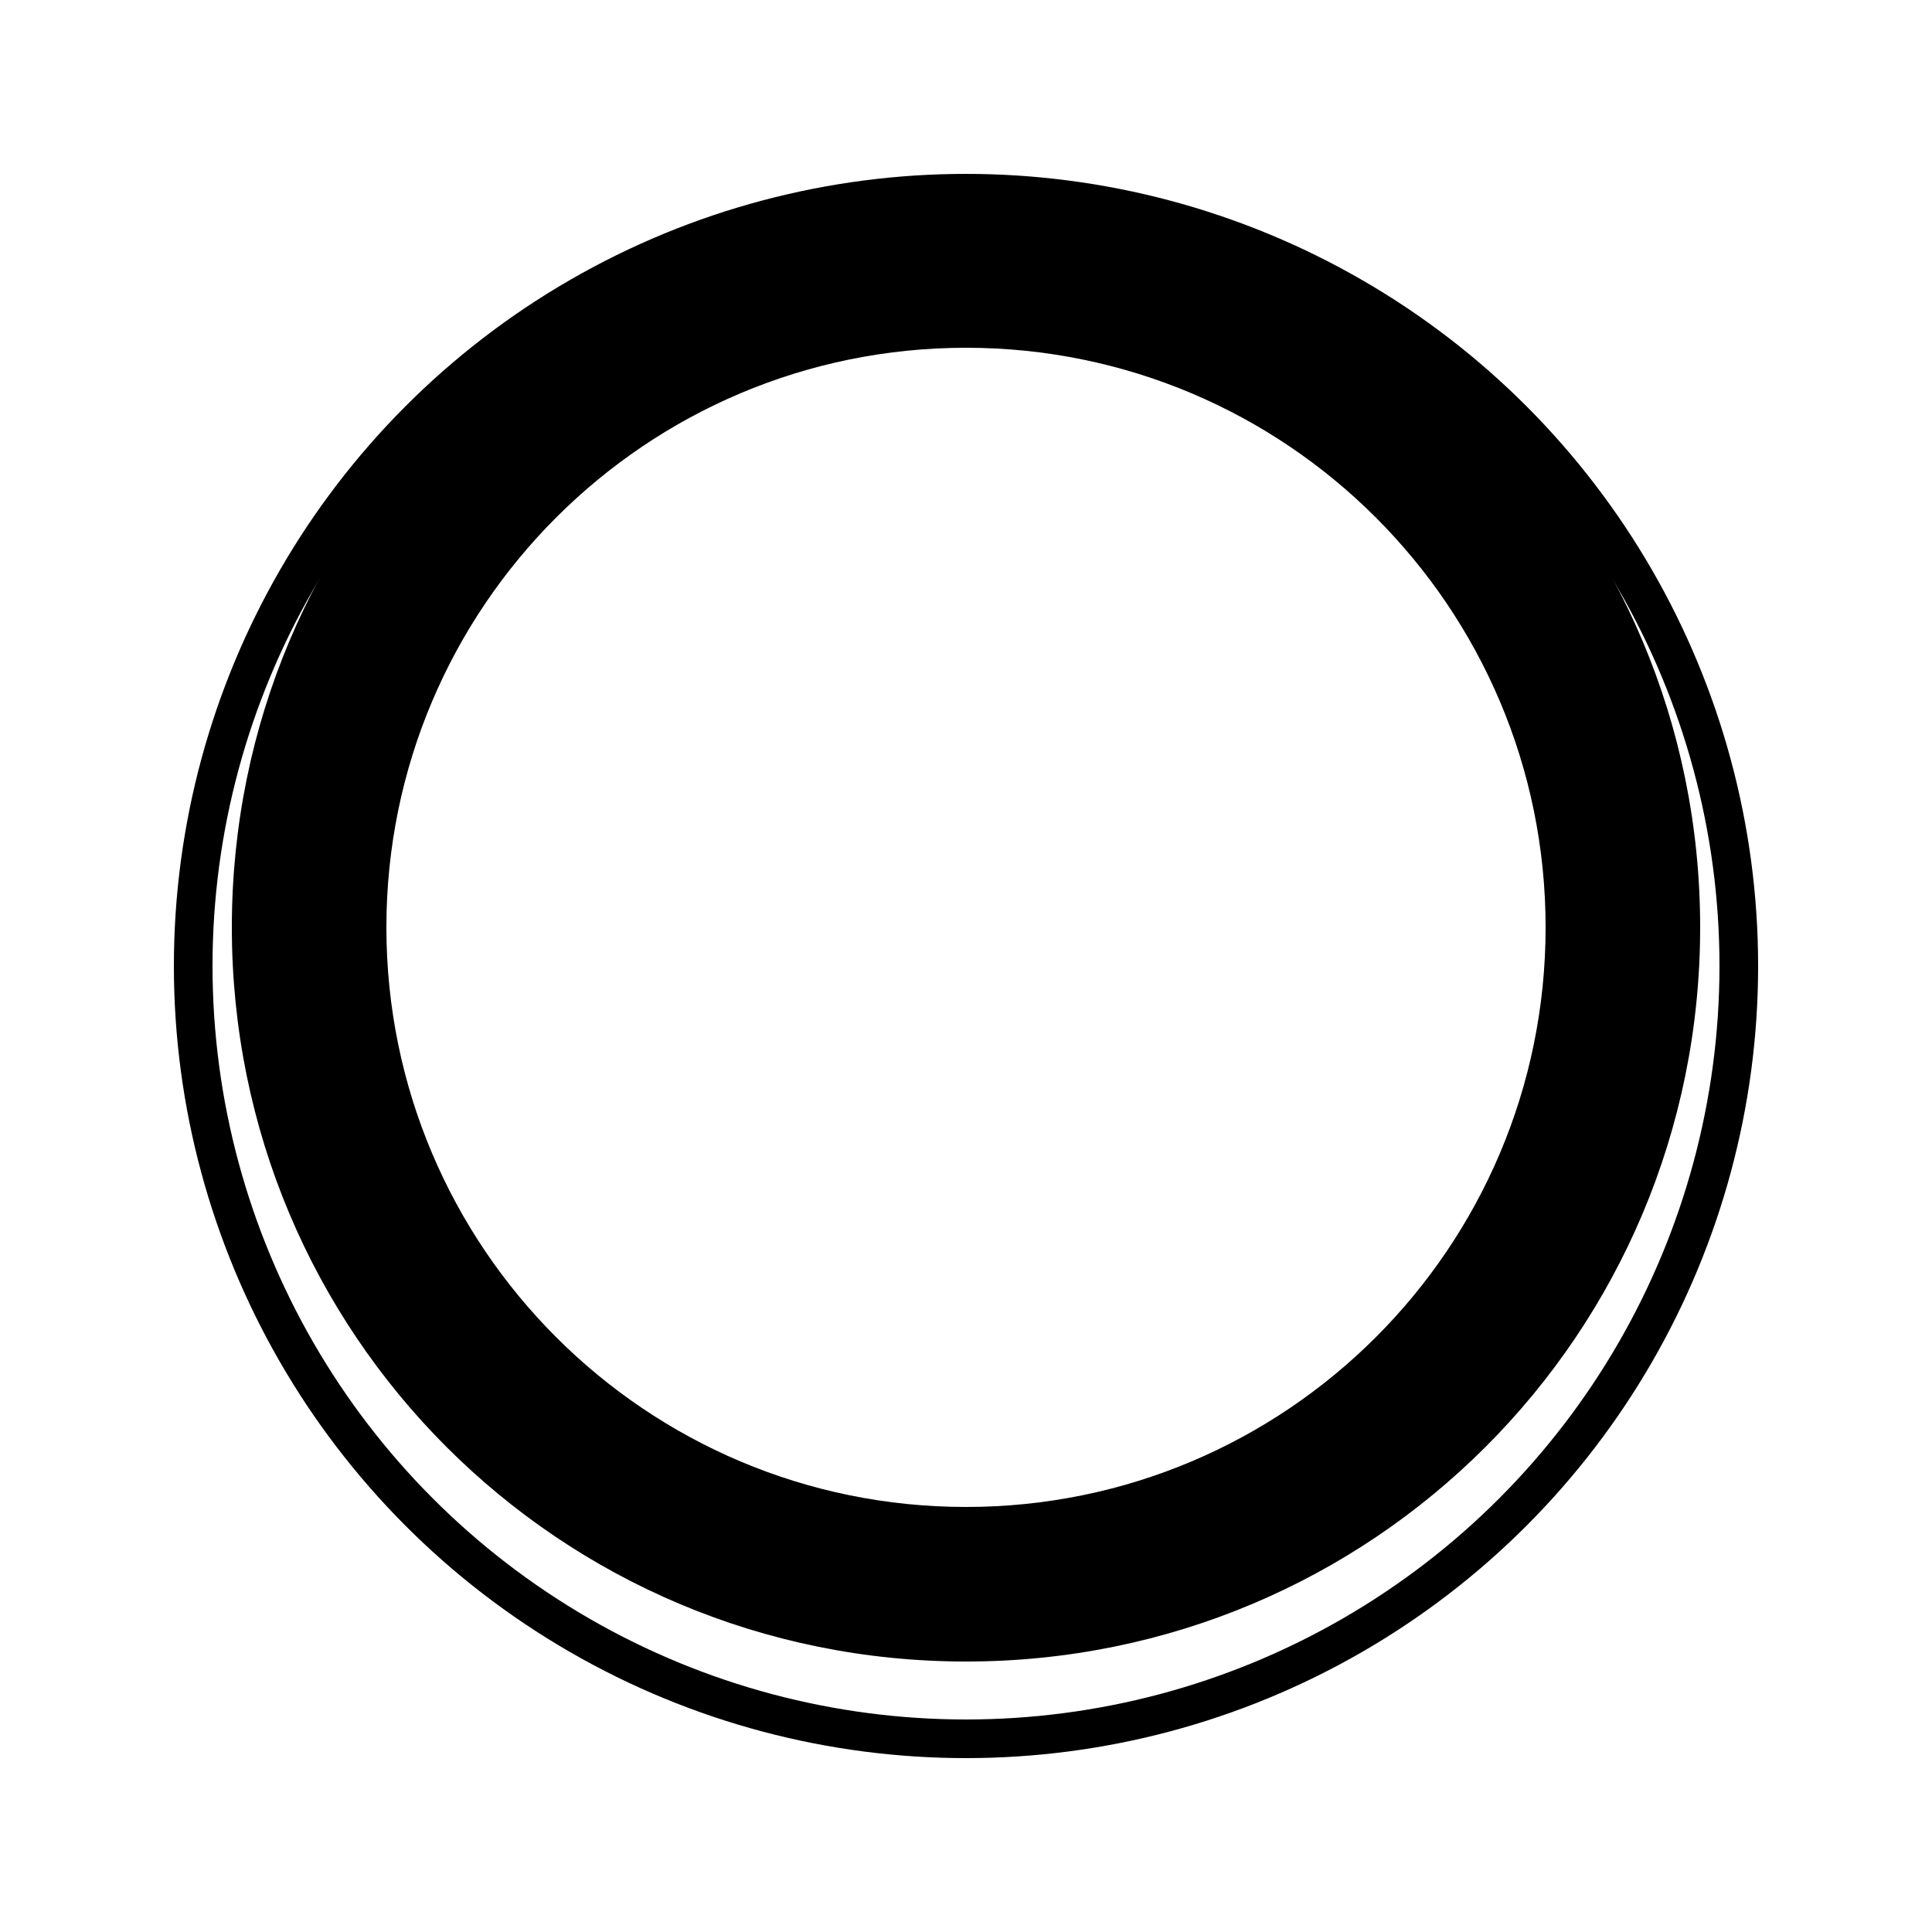 <svg width="100" height="100" viewBox="0 0 100 100" fill="none" xmlns="http://www.w3.org/2000/svg">
  <circle cx="50" cy="50" r="40" stroke="currentColor" stroke-width="2"/>
  <path d="M50 10C28.954 10 12 26.954 12 48C12 69.046 28.954 86 50 86C71.046 86 88 69.046 88 48C88 26.954 71.046 10 50 10ZM50 78C33.431 78 20 64.569 20 48C20 31.431 33.431 18 50 18C66.569 18 80 31.431 80 48C80 64.569 66.569 78 50 78Z" fill="currentColor"/>
</svg> 